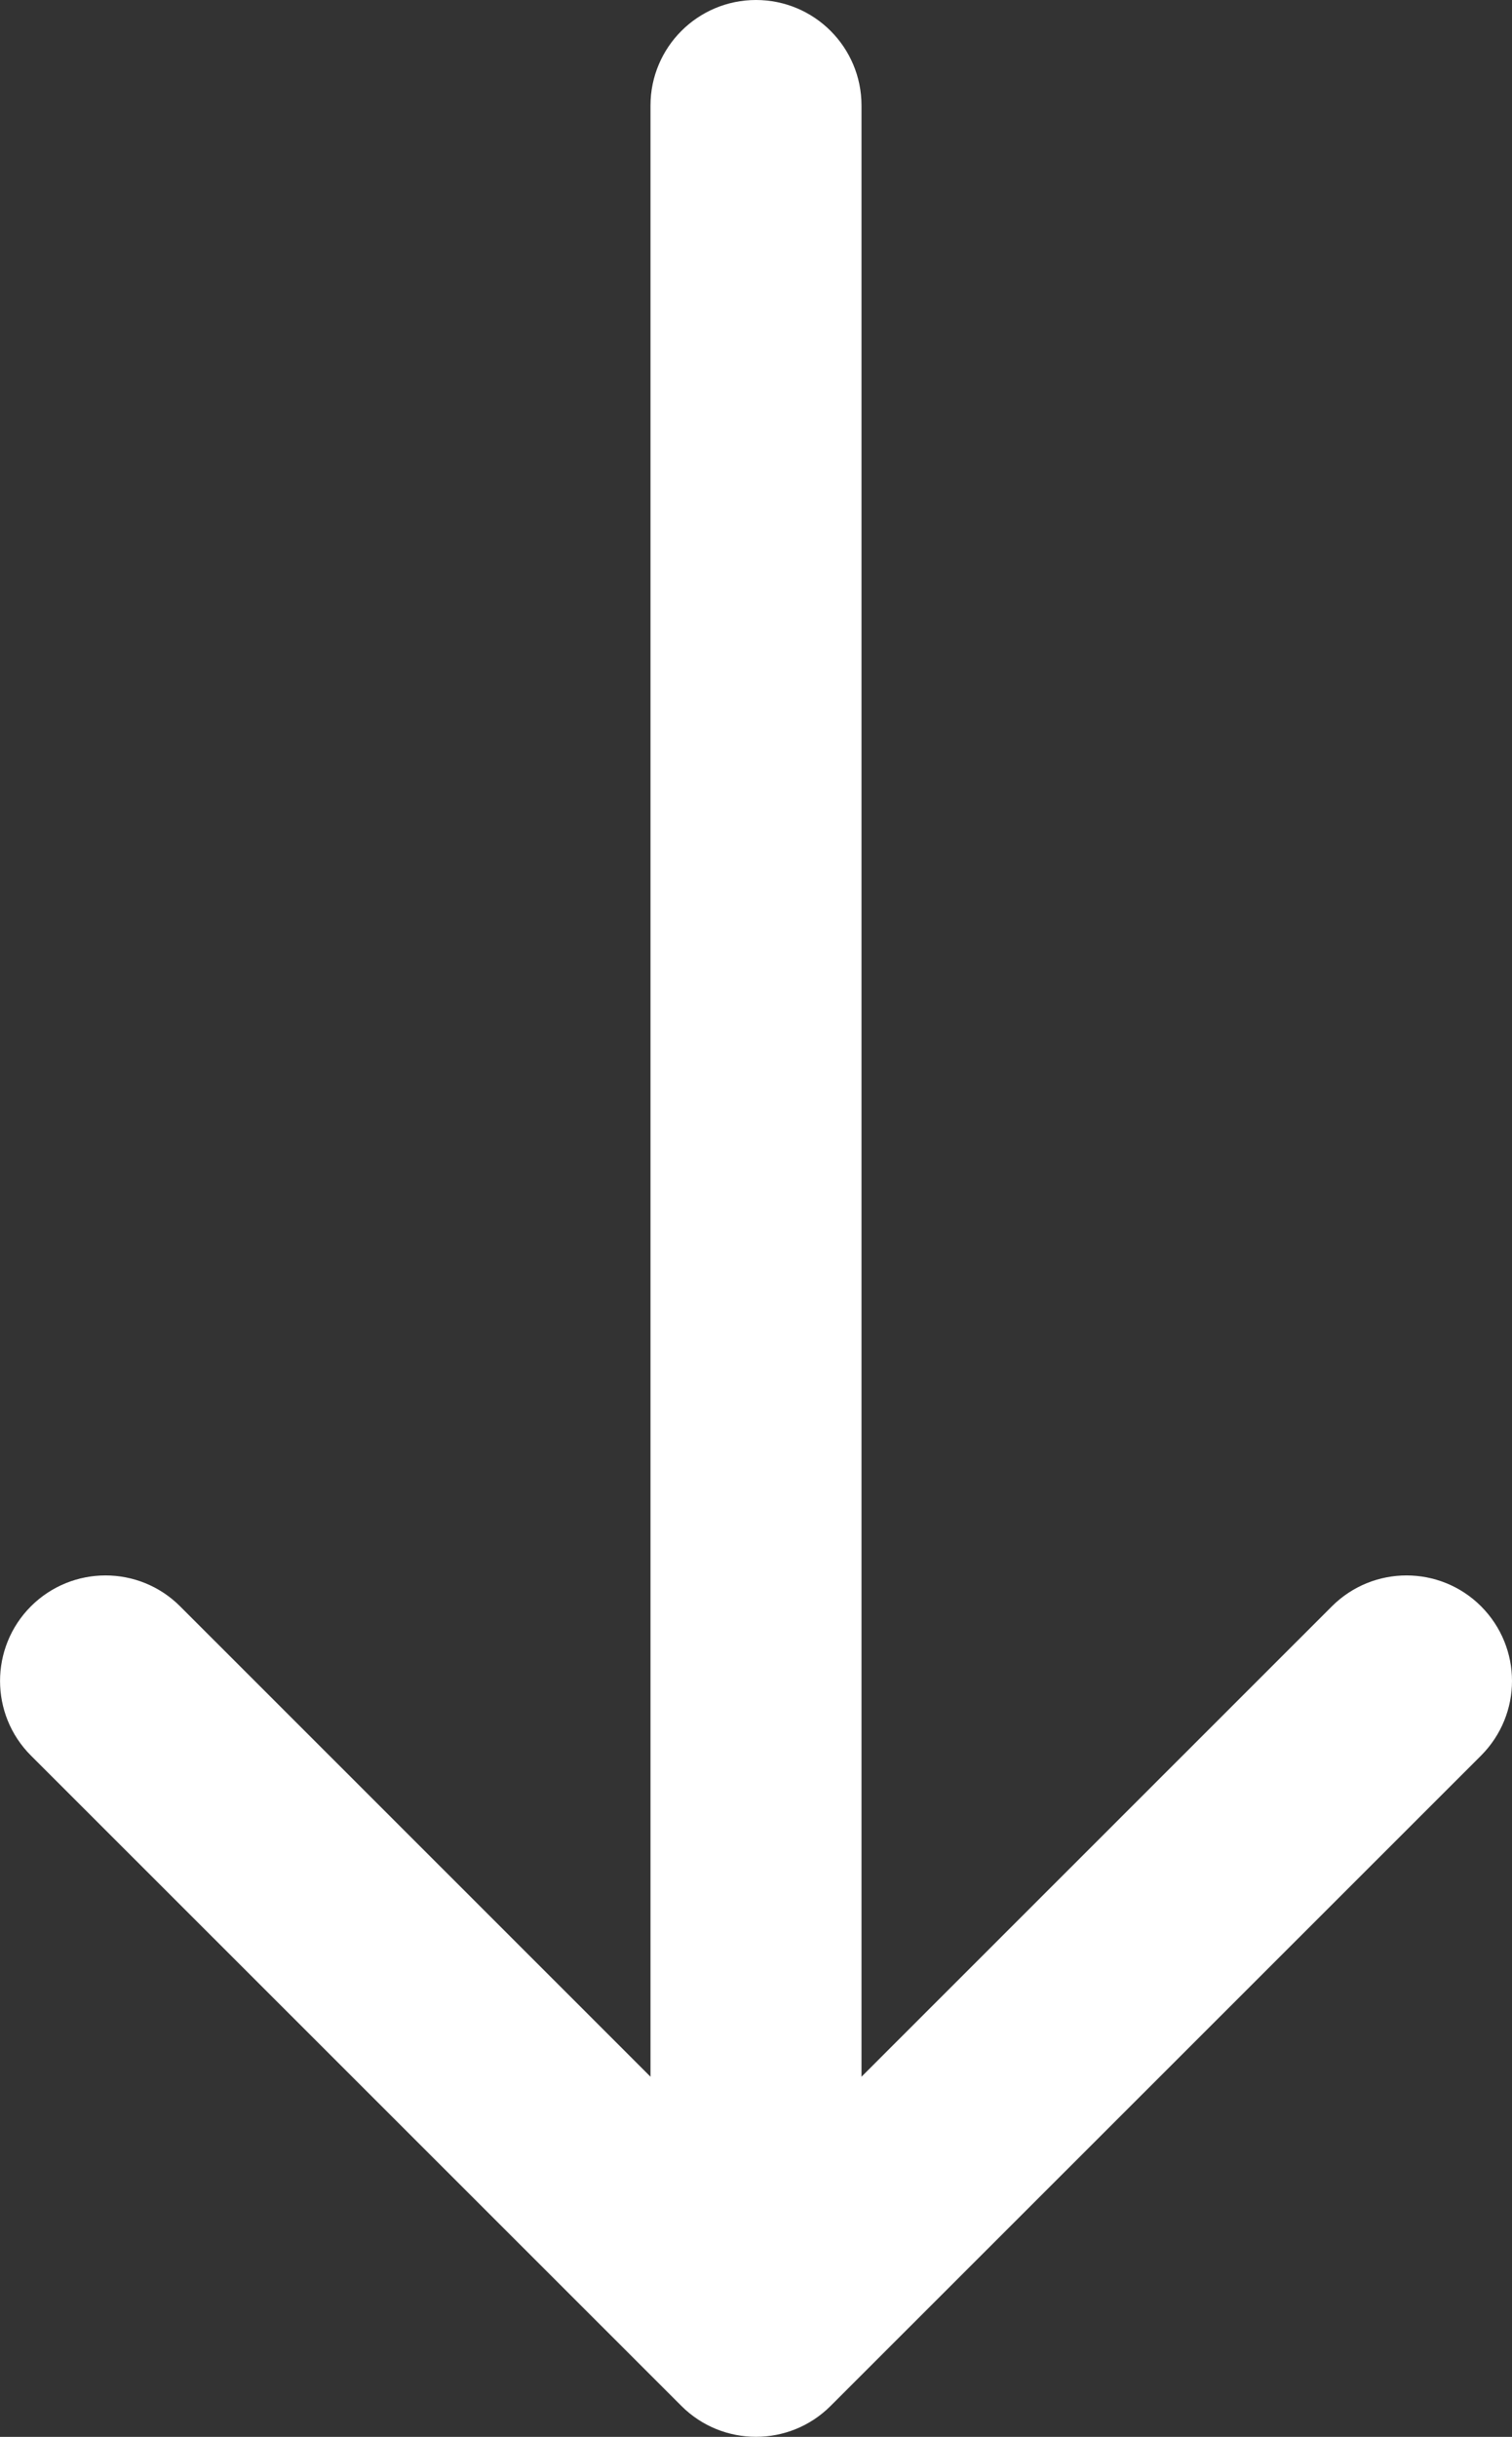 <svg xmlns="http://www.w3.org/2000/svg" xmlns:xlink="http://www.w3.org/1999/xlink" preserveAspectRatio="xMidYMid" width="18" height="29" viewBox="0 0 18 29">
  <rect x="0" y="0" width="18" height="29" fill="#333333" stroke="none"/>
  <defs>
    <style>
      .cls-1 {
        fill: #fff;
        fill-rule: evenodd;
      }
    </style>
  </defs>
  <path d="M7.744,1.256 L7.744,24.714 L2.144,19.116 C1.654,18.626 0.859,18.626 0.368,19.116 C-0.122,19.607 -0.122,20.402 0.368,20.892 L8.112,28.632 C8.602,29.122 9.398,29.122 9.888,28.632 L17.632,20.892 C17.877,20.646 18.000,20.325 18.000,20.004 C18.000,19.683 17.877,19.362 17.632,19.116 C17.142,18.626 16.347,18.626 15.856,19.116 L10.256,24.714 L10.256,1.256 C10.256,0.562 9.694,0.000 9.000,0.000 C8.307,0.000 7.744,0.562 7.744,1.256 Z" class="cls-1"/>
</svg>
